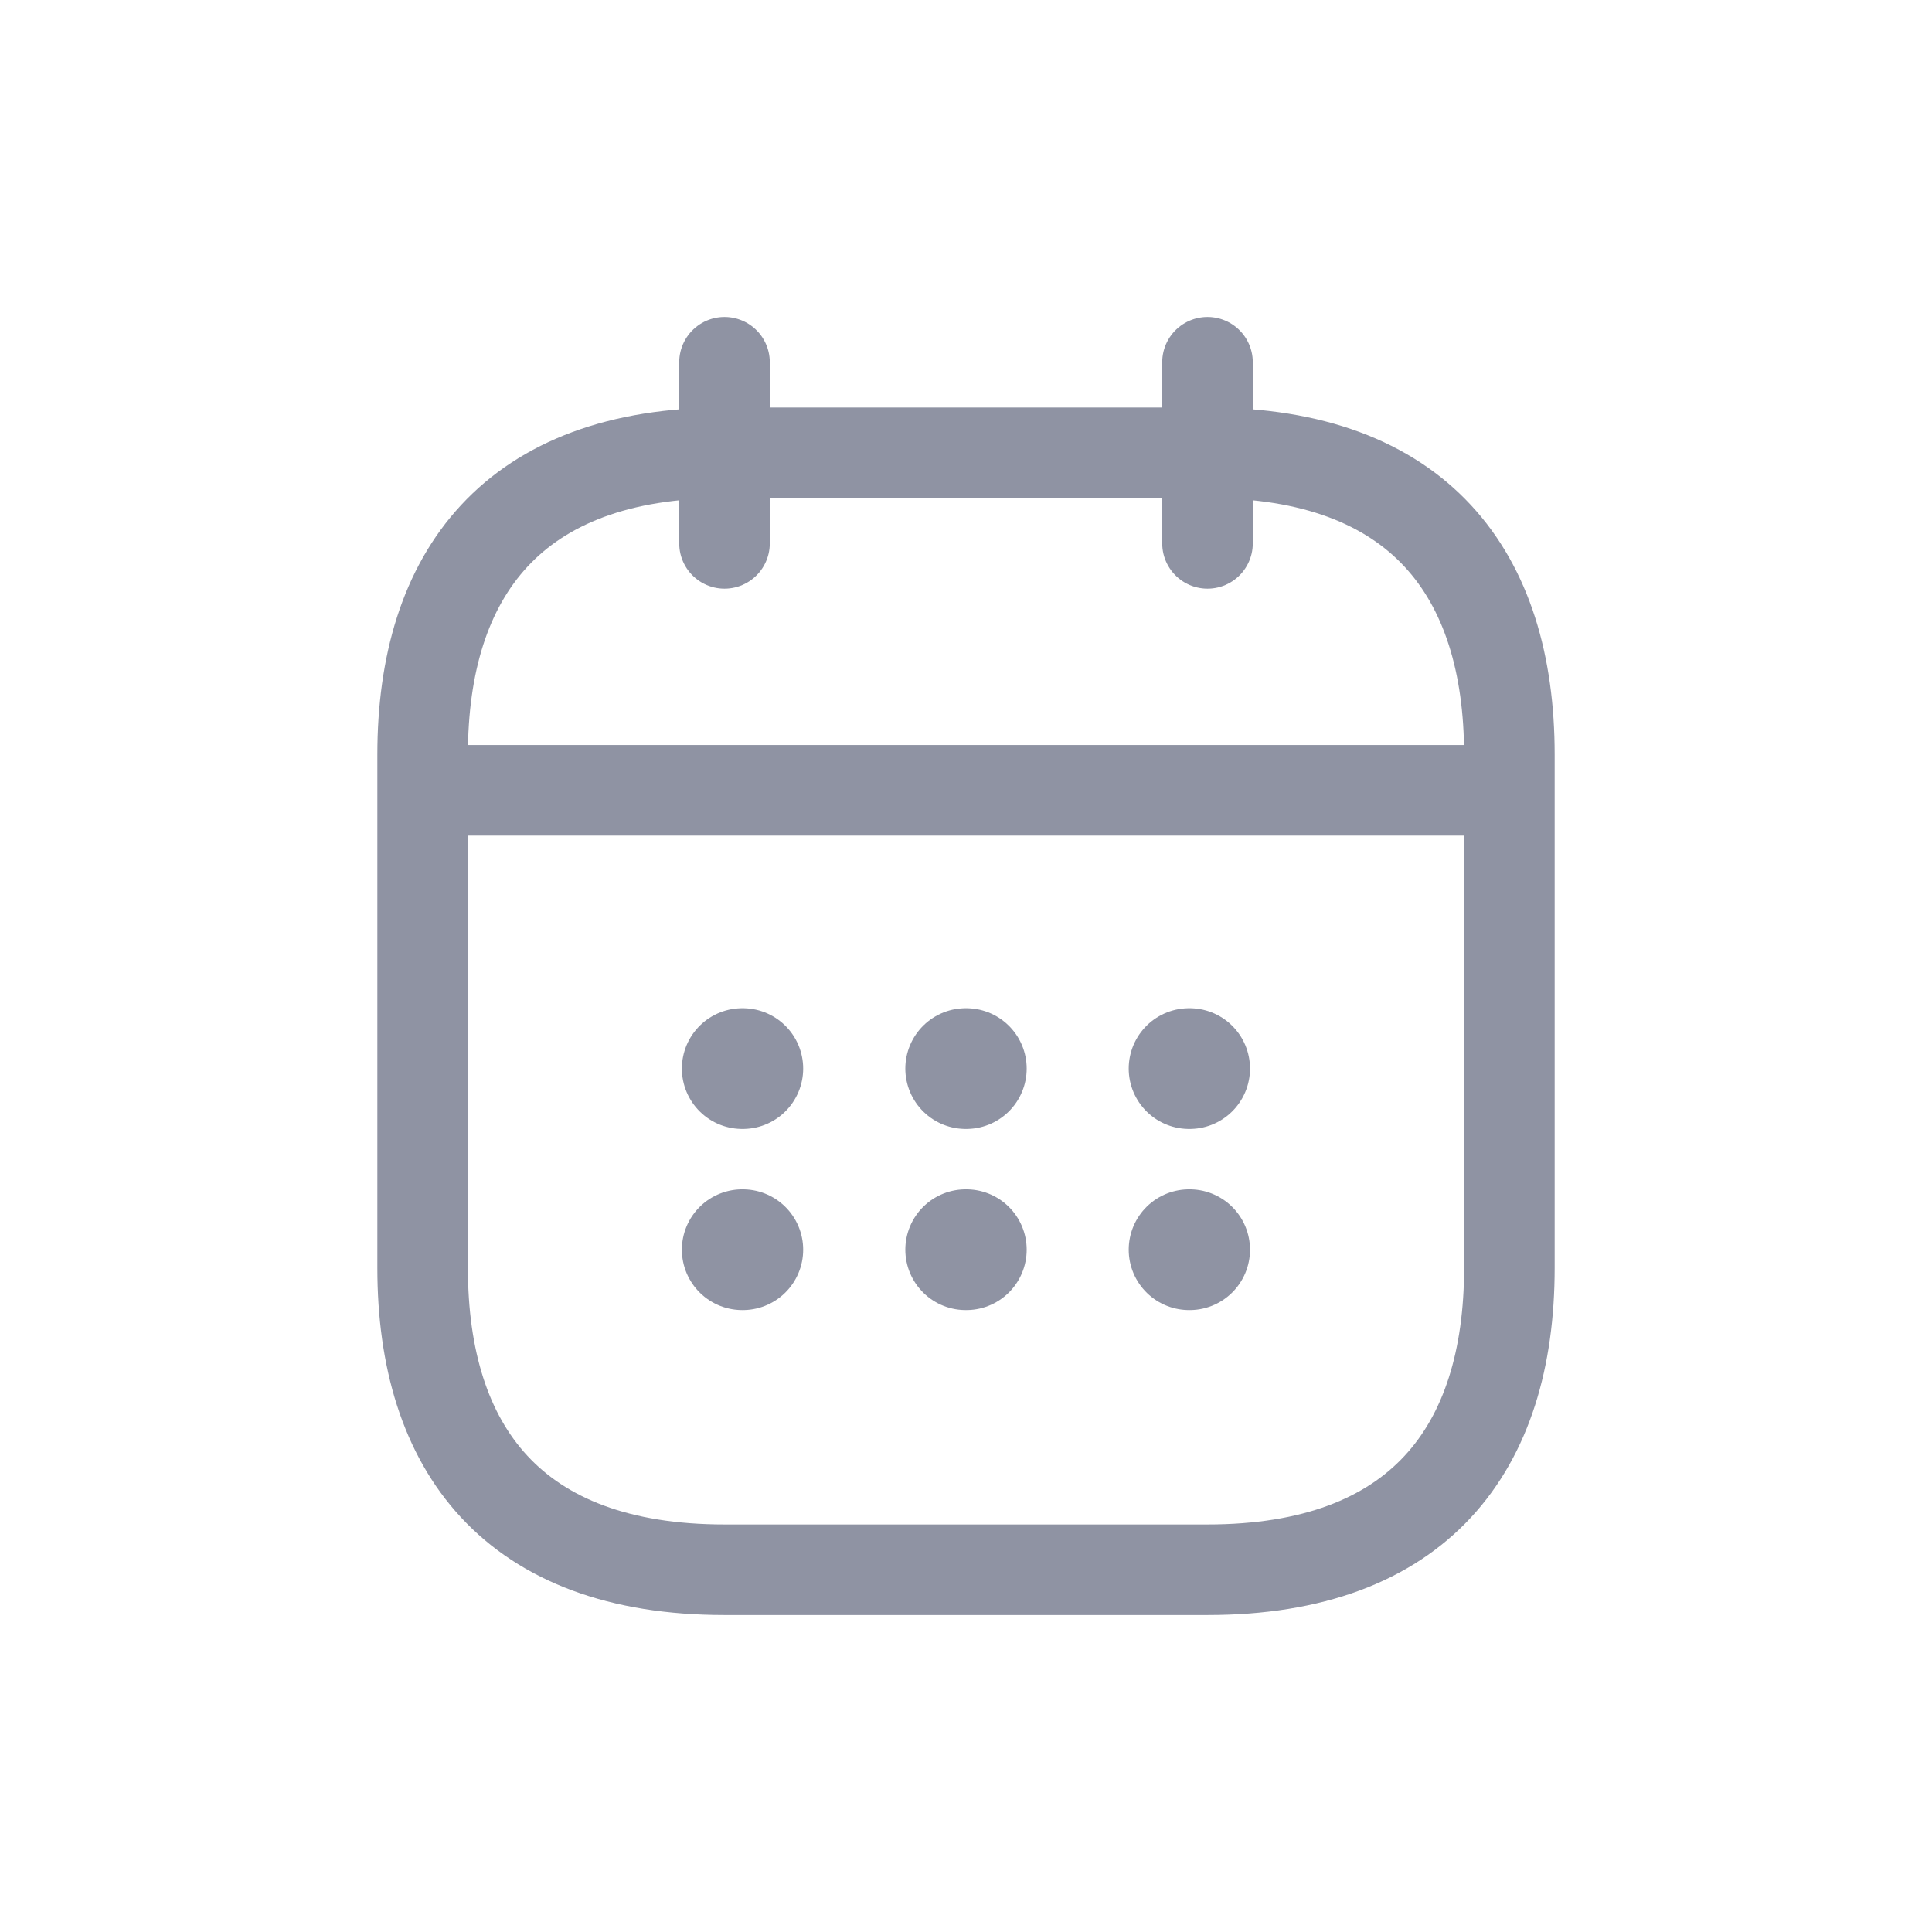 <svg width="32" height="32" viewBox="0 0 32 32" fill="none" xmlns="http://www.w3.org/2000/svg">
<path d="M12 6V9" stroke="#8F93A3" stroke-width="1.5" stroke-miterlimit="10" stroke-linecap="round" stroke-linejoin="round"/>
<path d="M20 6V9" stroke="#8F93A3" stroke-width="1.5" stroke-miterlimit="10" stroke-linecap="round" stroke-linejoin="round"/>
<path d="M7.5 13.09H24.5" stroke="#8F93A3" stroke-width="1.5" stroke-miterlimit="10" stroke-linecap="round" stroke-linejoin="round"/>
<path d="M25 12.5V21C25 24 23.5 26 20 26H12C8.5 26 7 24 7 21V12.5C7 9.5 8.5 7.5 12 7.5H20C23.5 7.5 25 9.5 25 12.5Z" stroke="#8F93A3" stroke-width="1.5" stroke-miterlimit="10" stroke-linecap="round" stroke-linejoin="round"/>
<path d="M19.695 17.699H19.704" stroke="#8F93A3" stroke-width="2" stroke-linecap="round" stroke-linejoin="round"/>
<path d="M19.695 20.699H19.704" stroke="#8F93A3" stroke-width="2" stroke-linecap="round" stroke-linejoin="round"/>
<path d="M15.995 17.699H16.005" stroke="#8F93A3" stroke-width="2" stroke-linecap="round" stroke-linejoin="round"/>
<path d="M15.995 20.699H16.005" stroke="#8F93A3" stroke-width="2" stroke-linecap="round" stroke-linejoin="round"/>
<path d="M12.294 17.699H12.303" stroke="#8F93A3" stroke-width="2" stroke-linecap="round" stroke-linejoin="round"/>
<path d="M12.294 20.699H12.303" stroke="#8F93A3" stroke-width="2" stroke-linecap="round" stroke-linejoin="round"/>
</svg>
